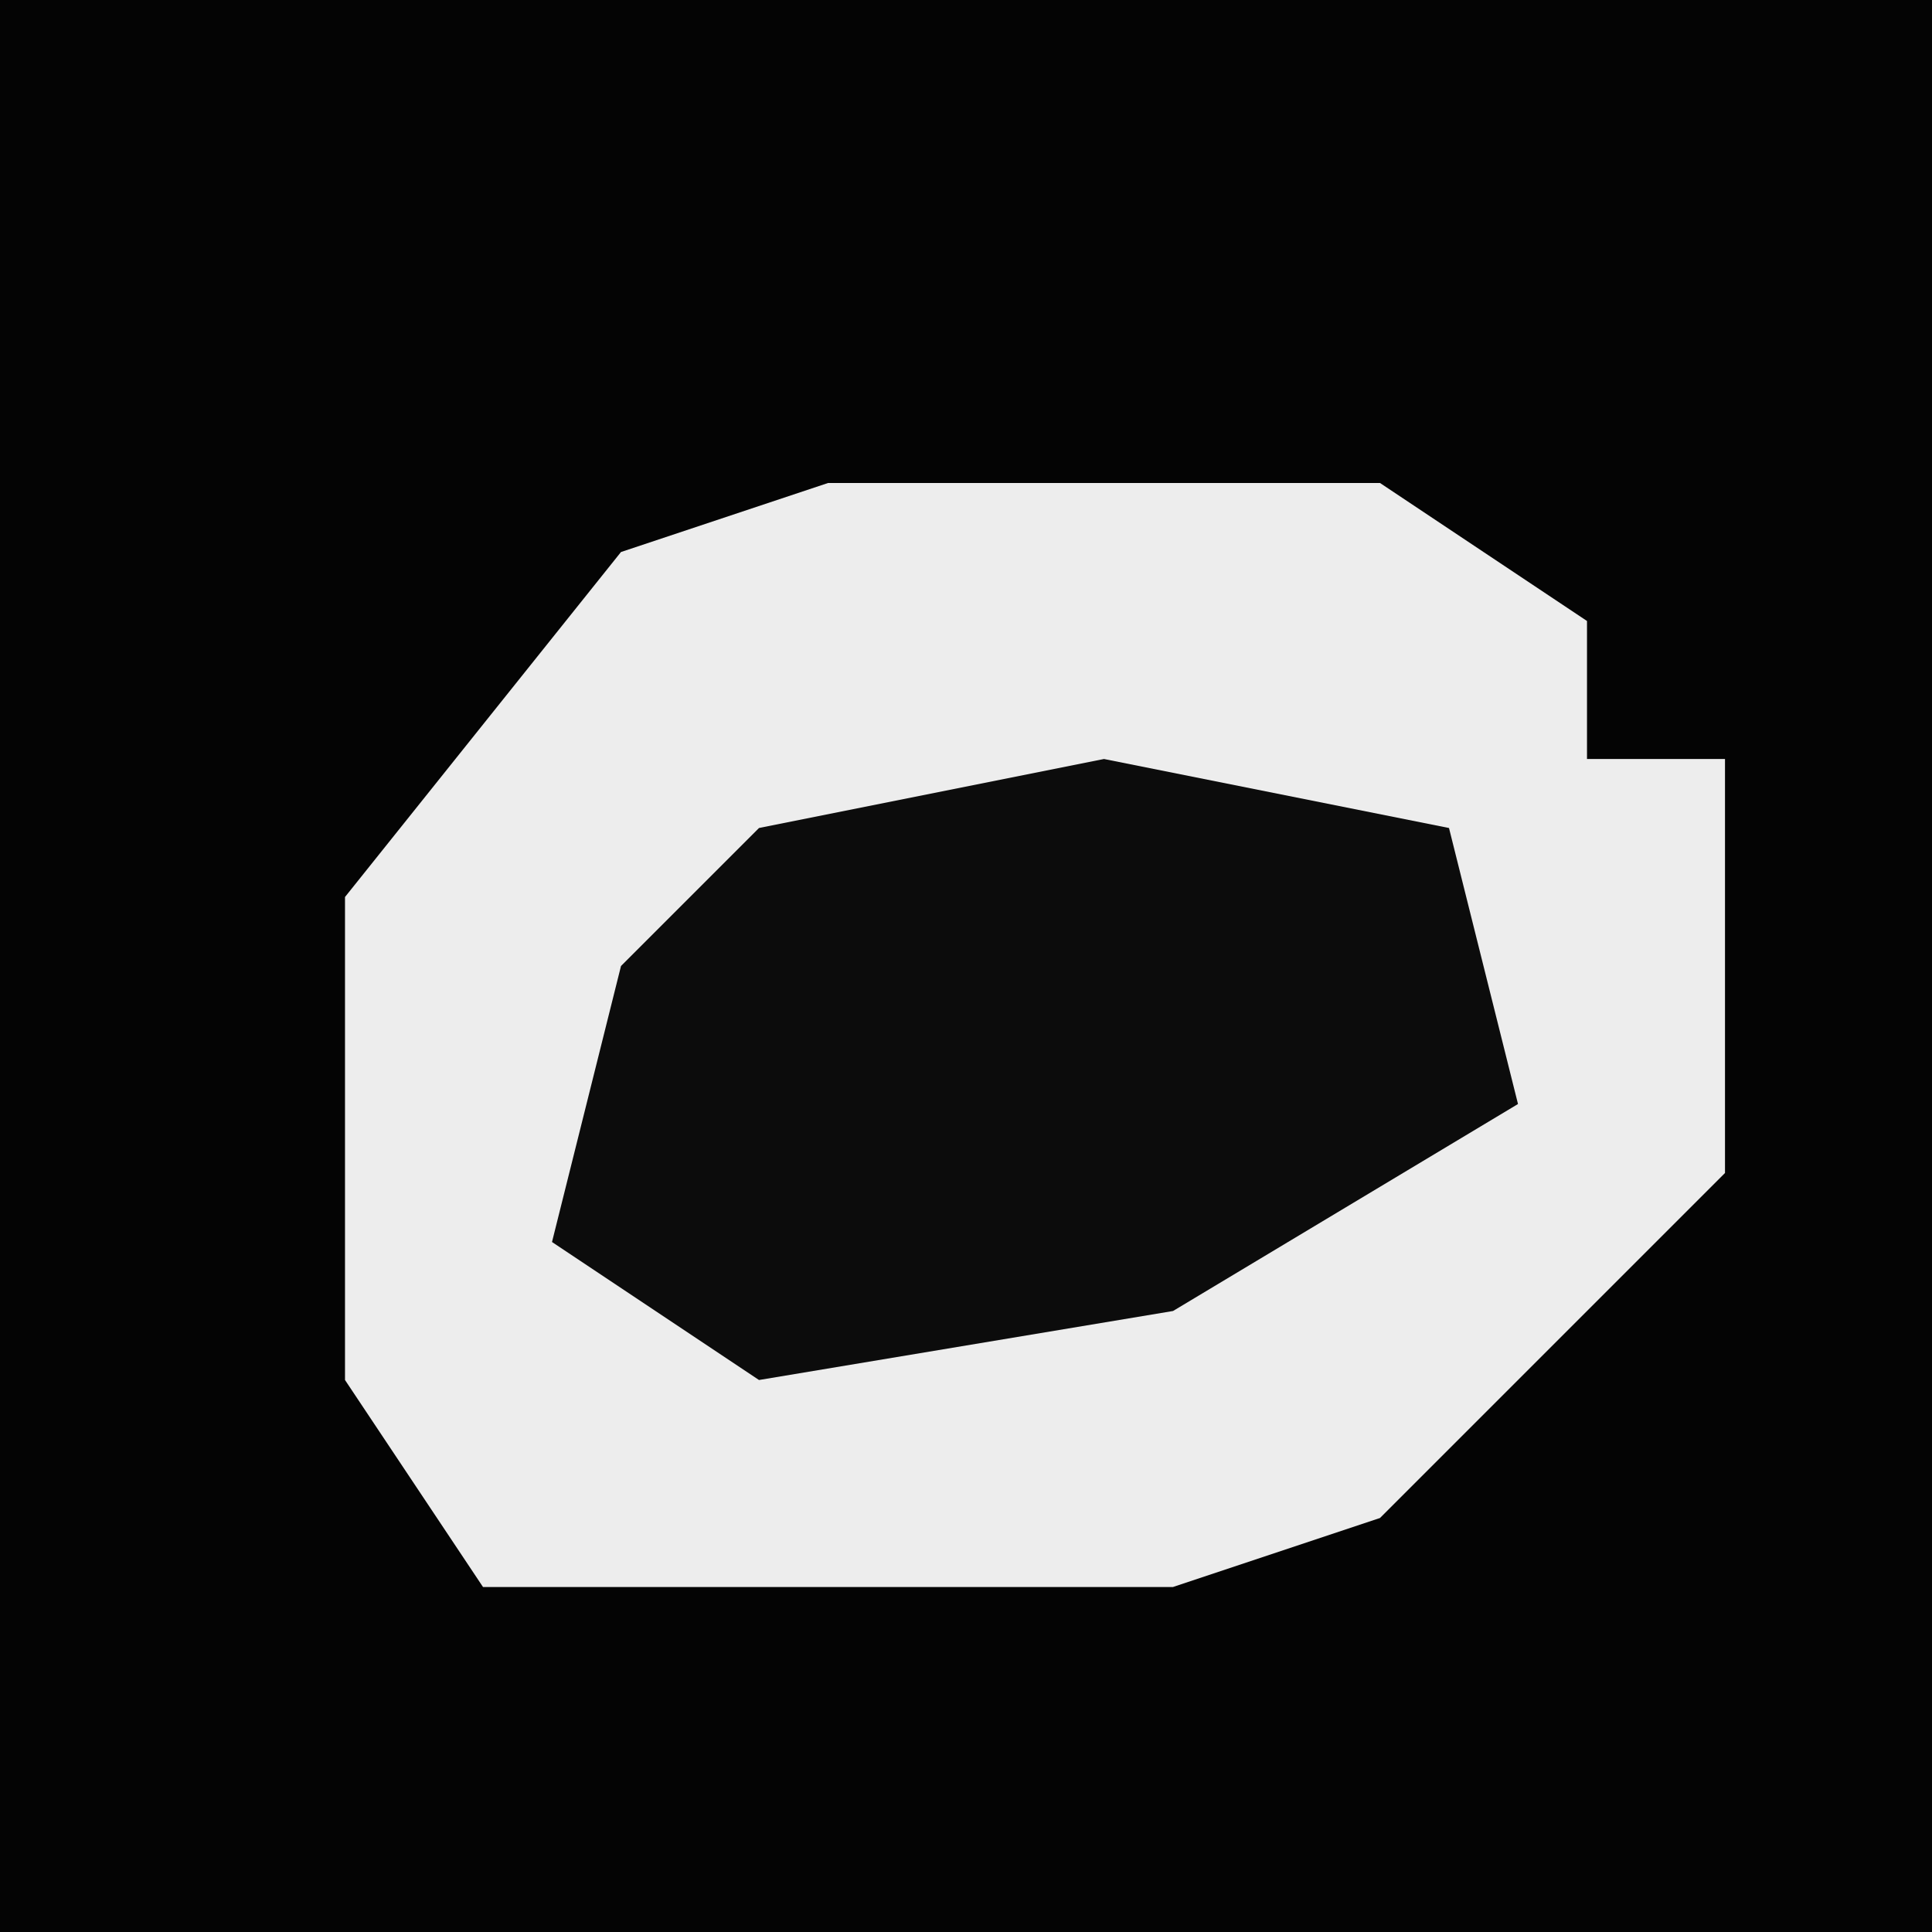 <?xml version="1.0" encoding="UTF-8"?>
<svg version="1.1" xmlns="http://www.w3.org/2000/svg" width="28" height="28">
<path d="M0,0 L28,0 L28,28 L0,28 Z " fill="#040404" transform="translate(0,0)"/>
<path d="M0,0 L8,0 L11,2 L11,4 L13,4 L13,10 L8,15 L5,16 L-5,16 L-7,13 L-7,6 L-3,1 Z " fill="#EDEDED" transform="translate(12,7)"/>
<path d="M0,0 L5,1 L6,5 L1,8 L-5,9 L-8,7 L-7,3 L-5,1 Z " fill="#0C0C0C" transform="translate(16,11)"/>
</svg>
